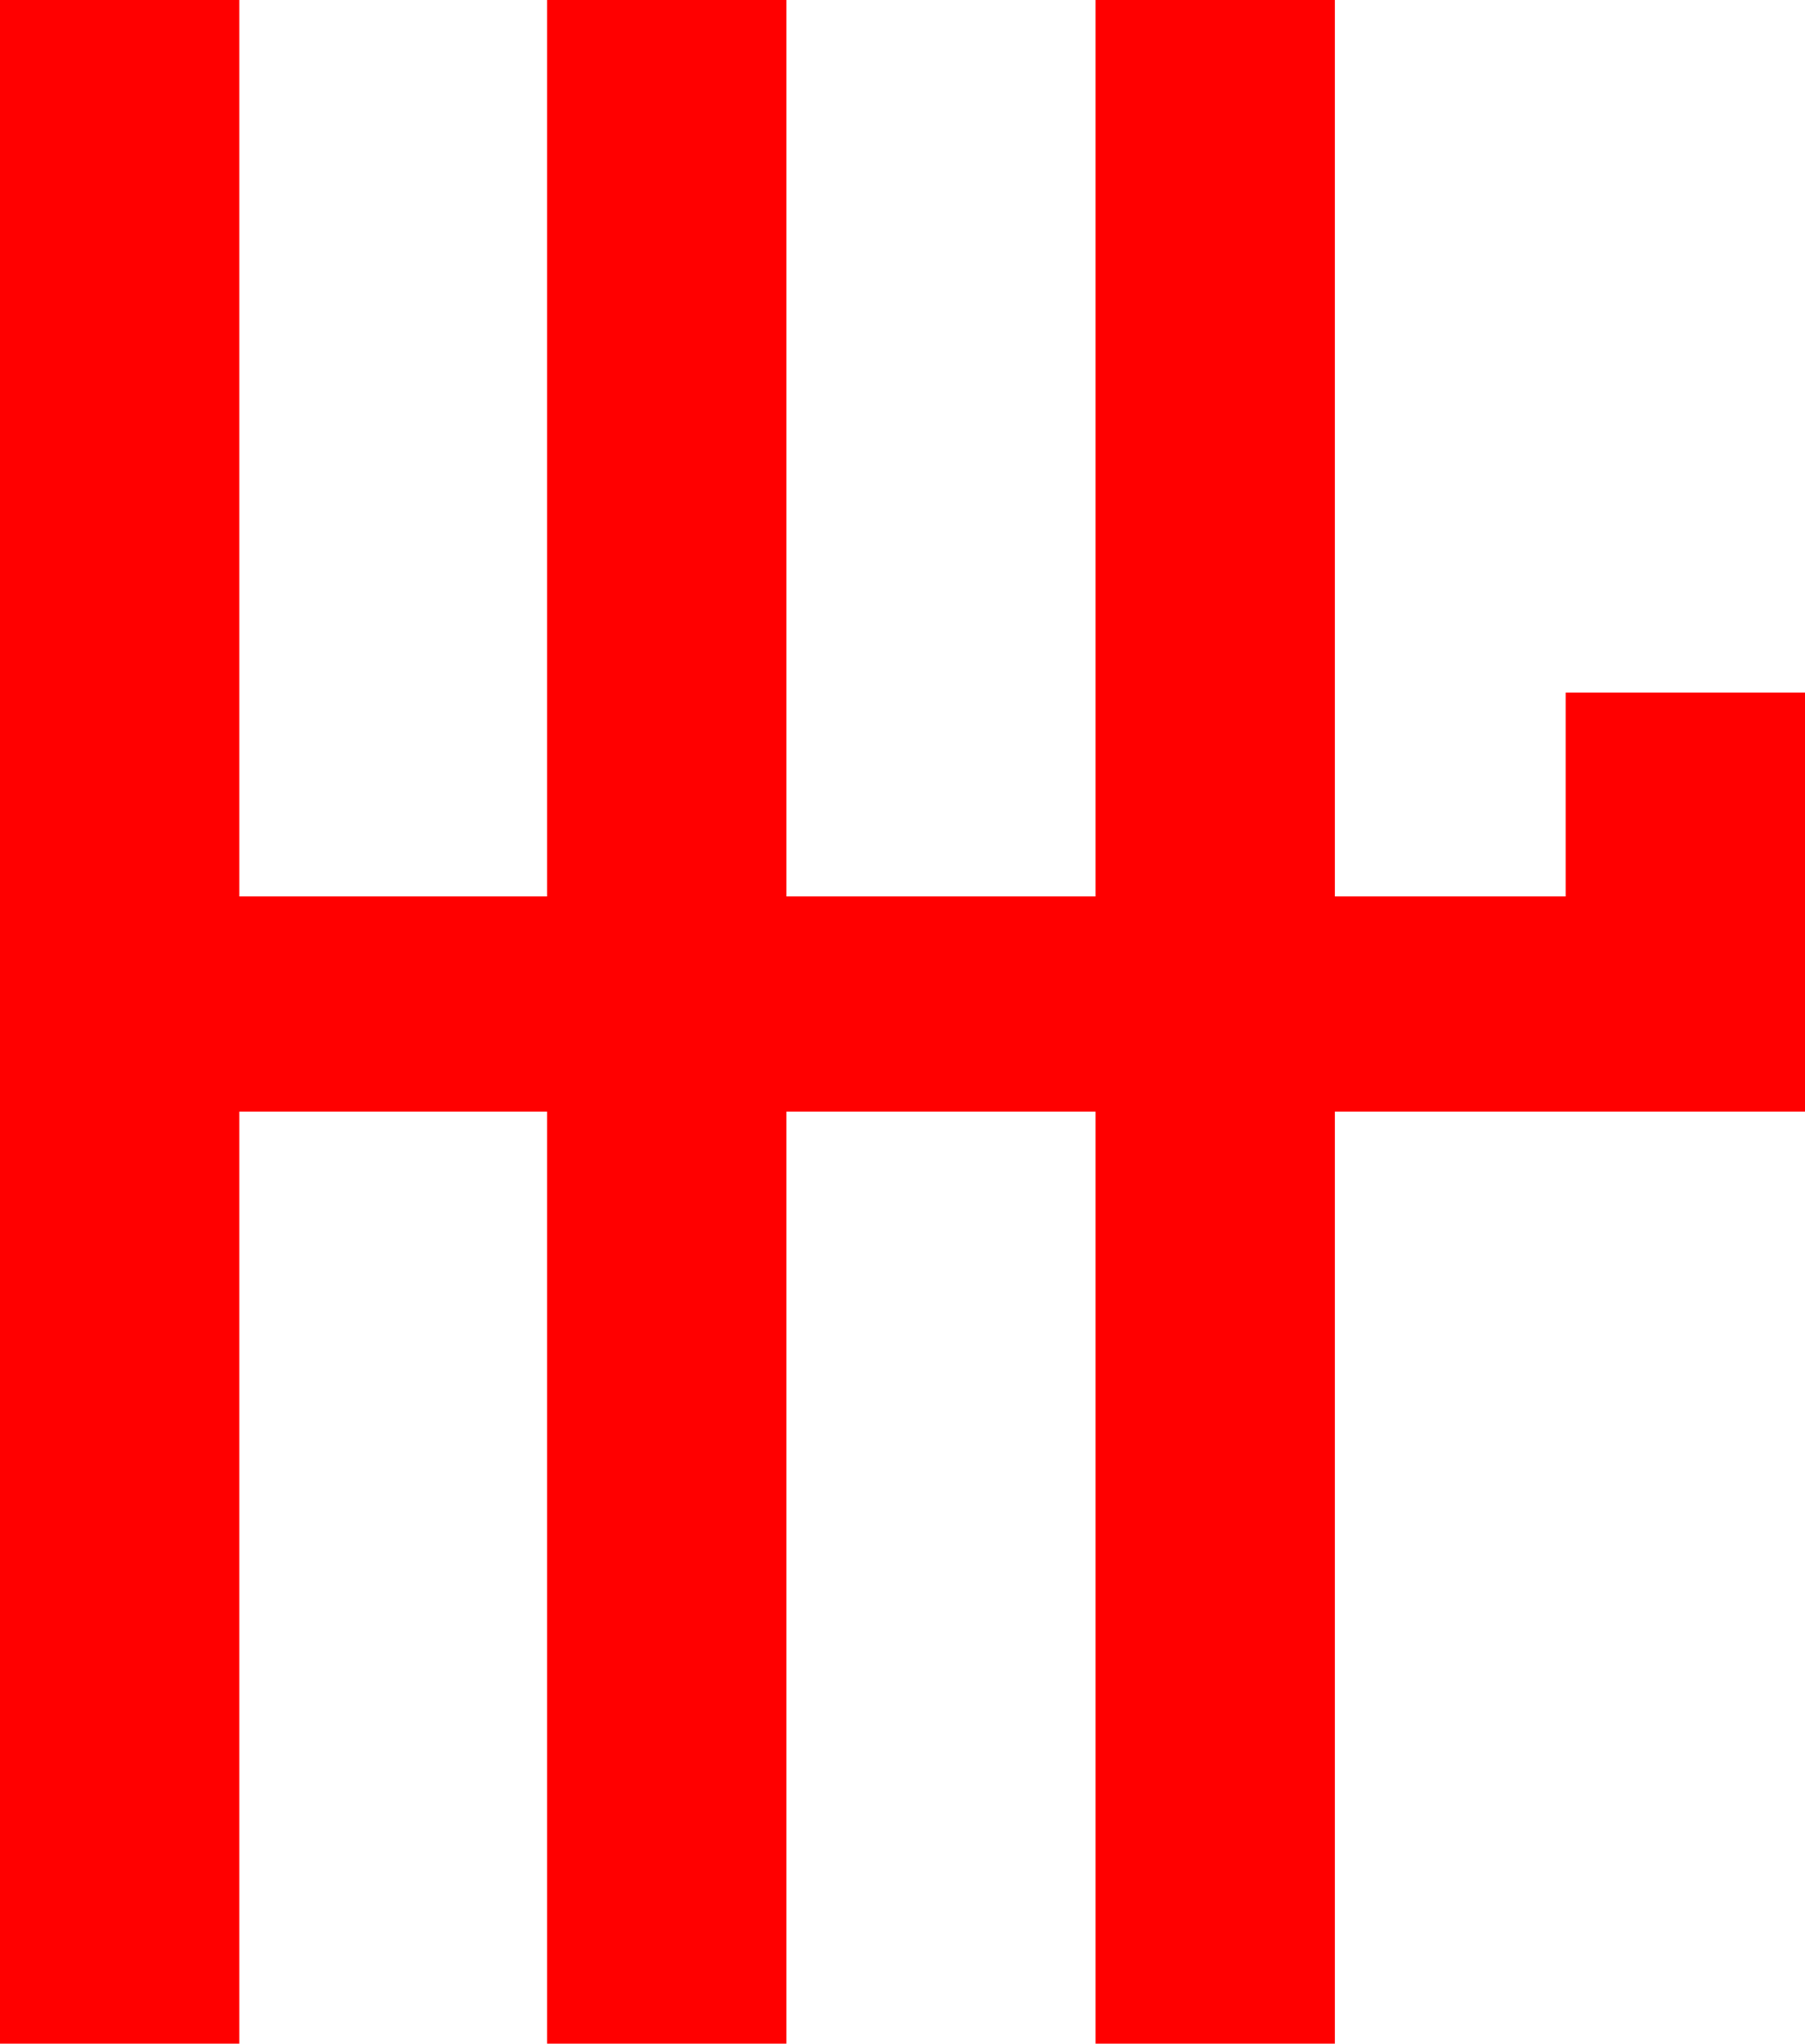 <?xml version="1.0" encoding="utf-8"?>
<!DOCTYPE svg PUBLIC "-//W3C//DTD SVG 1.1//EN" "http://www.w3.org/Graphics/SVG/1.1/DTD/svg11.dtd">
<svg width="37.119" height="42.012" xmlns="http://www.w3.org/2000/svg" xmlns:xlink="http://www.w3.org/1999/xlink" xmlns:xml="http://www.w3.org/XML/1998/namespace" version="1.1">
  <g>
    <g>
      <path style="fill:#FF0000;fill-opacity:1" d="M0,0L4.922,0 4.922,18.428 11.25,18.428 11.25,0 16.172,0 16.172,18.428 22.529,18.428 22.529,0 27.451,0 27.451,18.428 32.197,18.428 32.197,14.238 37.119,14.238 37.119,22.852 27.451,22.852 27.451,42.012 22.529,42.012 22.529,22.852 16.172,22.852 16.172,42.012 11.25,42.012 11.25,22.852 4.922,22.852 4.922,42.012 0,42.012 0,0z" />
    </g>
  </g>
</svg>